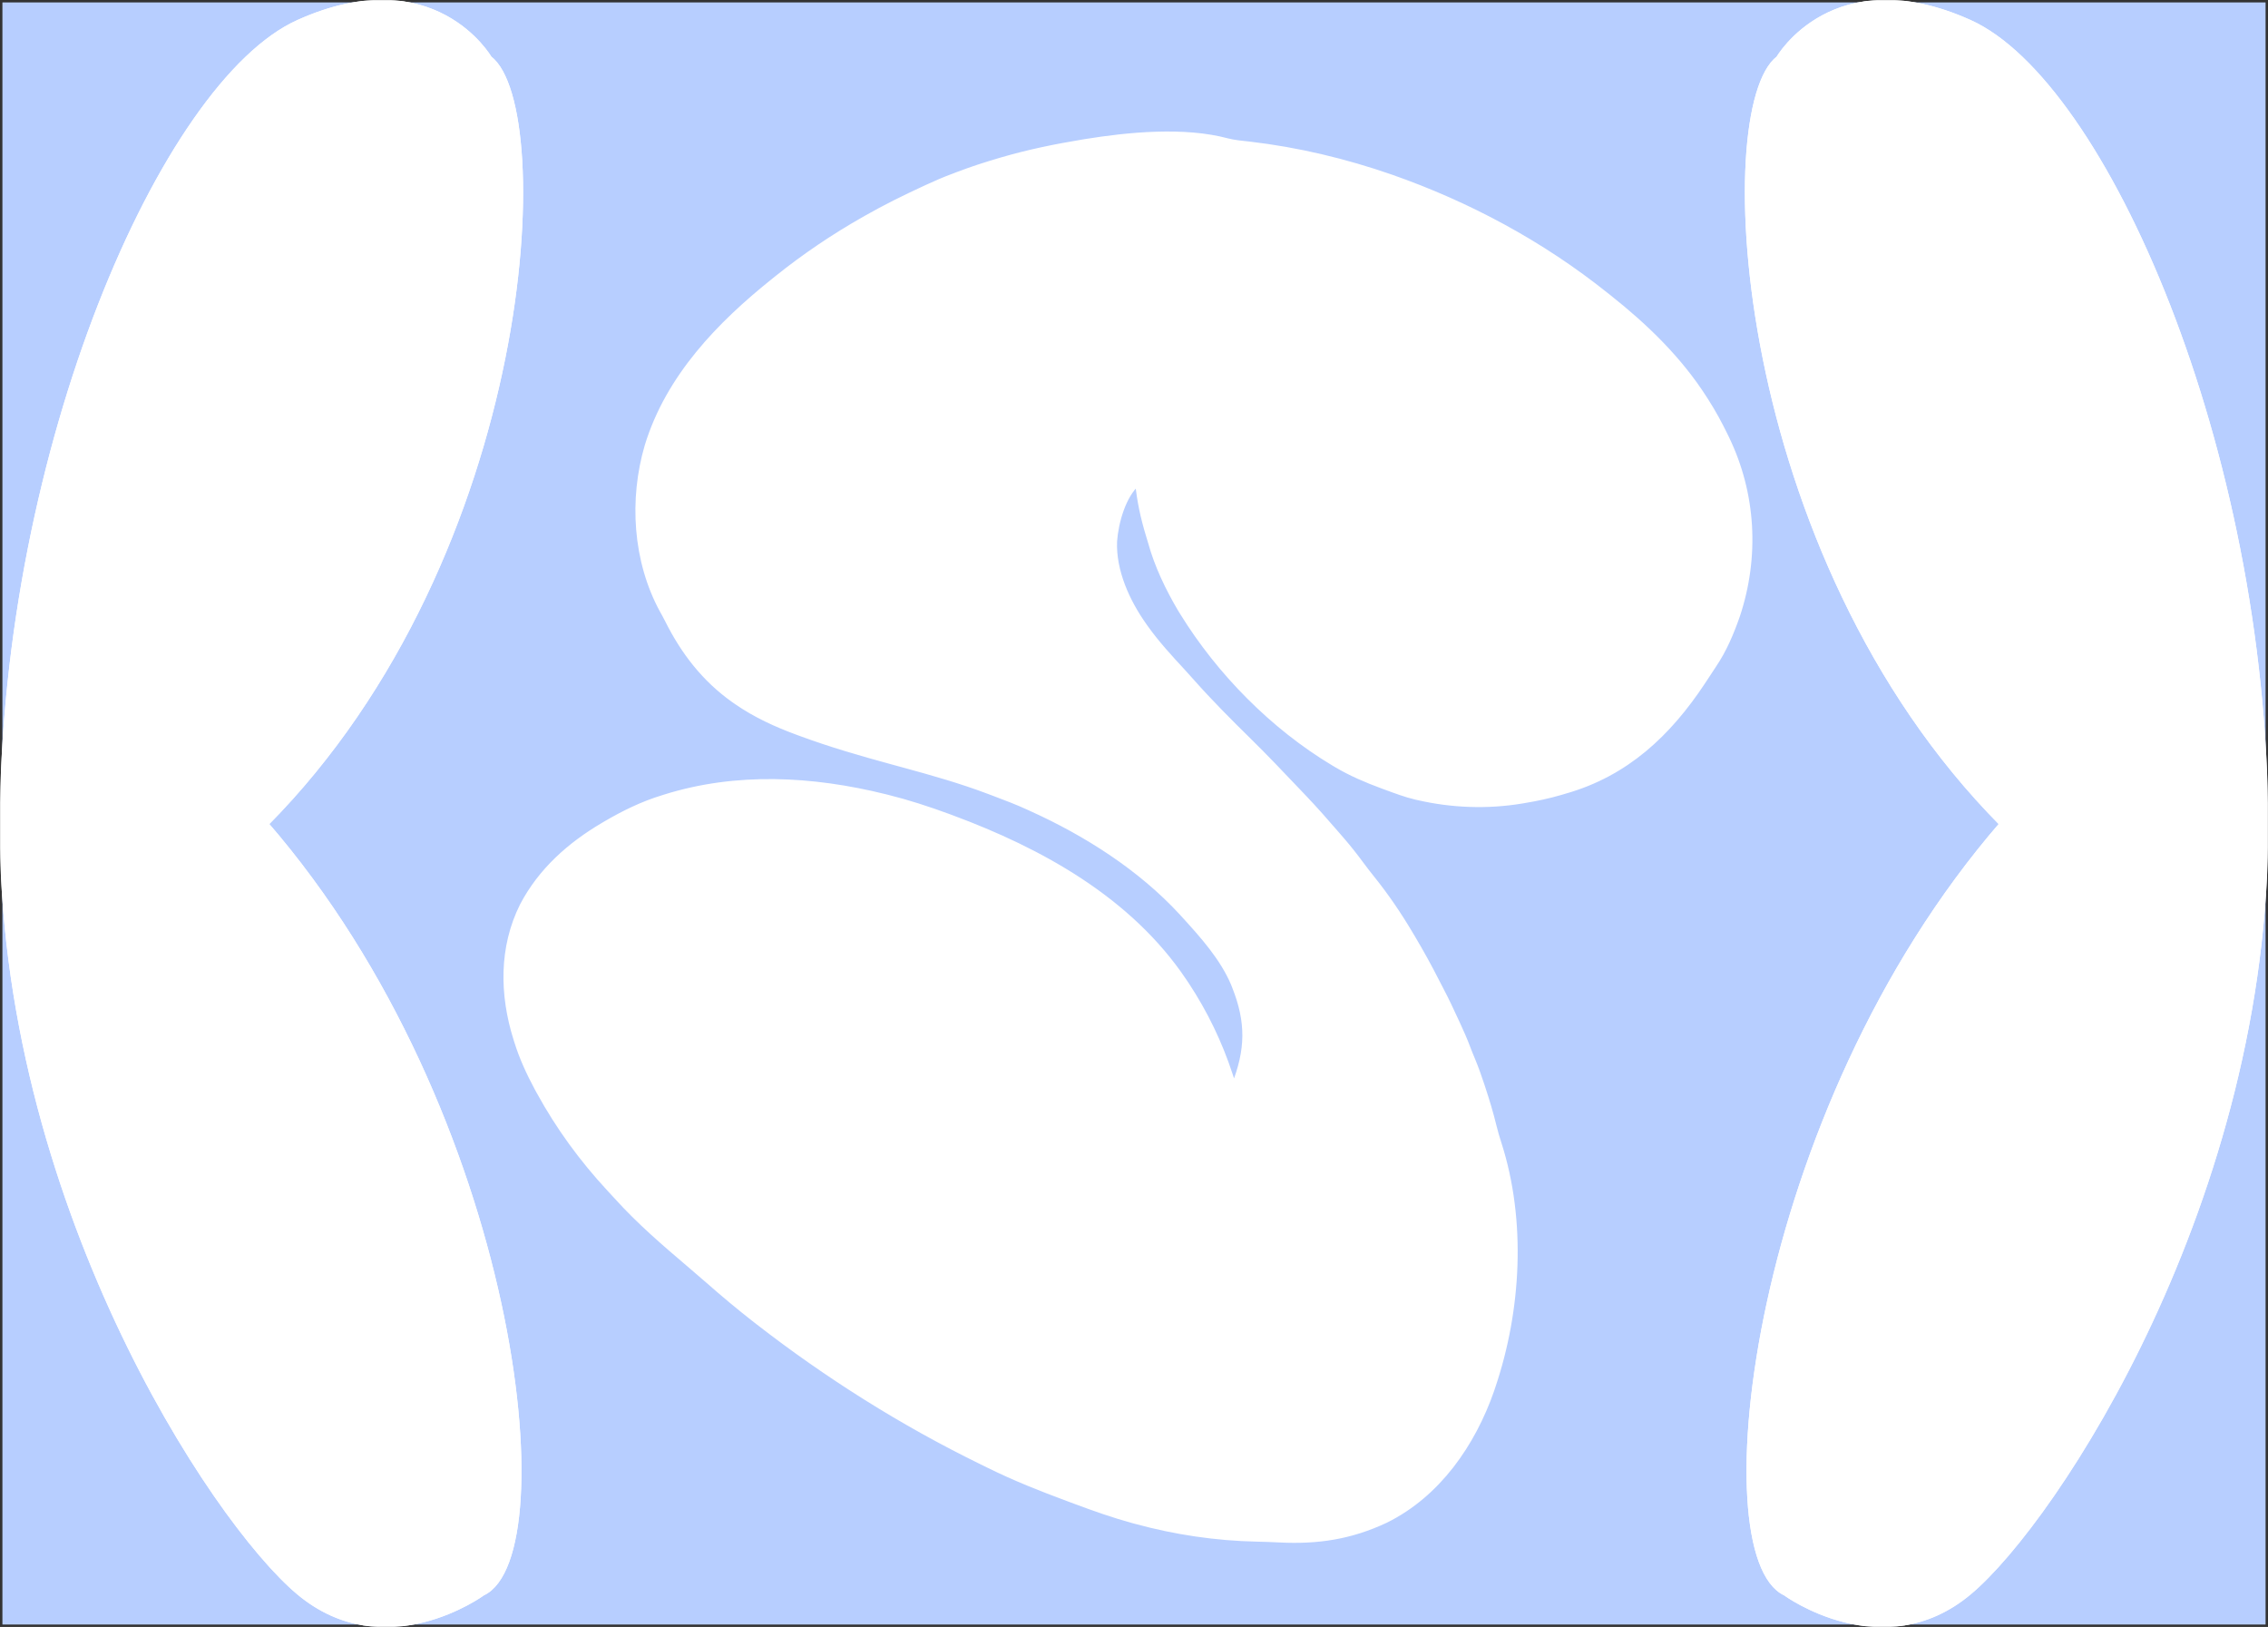 <svg width="937" height="672" viewBox="0 0 937 672" fill="none" xmlns="http://www.w3.org/2000/svg">
<rect x="0" y="0" width="937" height="672" fill="#333333" stroke="none"/>
<rect x="1" y="1" width="935" height="670" fill="#B7CEFF"/>
<mask id="path-2-outside-1_1598_2" maskUnits="userSpaceOnUse" x="0" y="0" width="937" height="672" fill="black">
<rect fill="white" width="937" height="672"/>
<path d="M827.218 340.312C716.195 228.406 708.009 44.466 734.858 24.119C734.858 24.119 757.775 -15.764 813.594 9.237C869.413 34.238 935.33 185.941 935.996 339.845C936.665 494.424 849.207 627.755 813.54 657.635C777.872 687.515 737.6 657.961 737.6 657.961C704.343 642.398 723.451 460.026 827.218 340.312Z"/>
<path d="M827.218 340.312C716.195 228.406 708.009 44.466 734.858 24.119C734.858 24.119 757.775 -15.764 813.594 9.237C869.413 34.238 935.33 185.941 935.996 339.845C936.665 494.424 849.207 627.755 813.54 657.635C777.872 687.515 737.6 657.961 737.6 657.961C704.343 642.398 723.451 460.026 827.218 340.312Z"/>
<path d="M109.782 340.312C220.805 228.406 228.991 44.466 202.142 24.119C202.142 24.119 179.225 -15.764 123.406 9.237C67.587 34.238 1.67 185.941 1.004 339.845C0.335 494.424 87.793 627.755 123.46 657.635C159.128 687.515 199.4 657.961 199.4 657.961C232.657 642.398 213.549 460.026 109.782 340.312Z"/>
<path d="M109.782 340.312C220.805 228.406 228.991 44.466 202.142 24.119C202.142 24.119 179.225 -15.764 123.406 9.237C67.587 34.238 1.67 185.941 1.004 339.845C0.335 494.424 87.793 627.755 123.46 657.635C159.128 687.515 199.4 657.961 199.4 657.961C232.657 642.398 213.549 460.026 109.782 340.312Z"/>
<path d="M574.697 73.176C606.79 84.417 636.93 100.628 663.49 121.875C663.944 122.234 664.398 122.593 664.865 122.964C679.882 134.866 693.79 148.328 704.147 164.549C704.341 164.85 704.535 165.151 704.735 165.462C707.743 170.153 710.38 174.977 712.806 179.992C712.955 180.297 713.104 180.602 713.257 180.916C724.425 203.938 725.813 230.087 717.729 254.336C715.252 261.41 712.278 268.476 708.055 274.697C707.471 275.587 706.887 276.477 706.304 277.368C705.666 278.337 705.027 279.306 704.388 280.274C704.079 280.743 703.77 281.211 703.453 281.693C689.266 303.119 671.846 319.528 646.668 326.708C645.979 326.912 645.29 327.115 644.601 327.319C639.71 328.737 634.788 329.789 629.766 330.612C629.367 330.68 628.968 330.747 628.557 330.817C614.475 333.141 599.878 332.609 585.981 329.418C585.642 329.344 585.304 329.27 584.955 329.193C580.641 328.17 576.496 326.59 572.342 325.065C571.935 324.915 571.528 324.766 571.109 324.612C564.498 322.17 558.173 319.486 552.101 315.883C551.692 315.641 551.283 315.399 550.862 315.15C525.916 300.189 503.804 277.776 488.544 253.058C488.229 252.548 487.913 252.037 487.588 251.511C482.567 243.009 478.055 233.594 475.424 224.058C475.135 223.029 474.821 222.01 474.502 220.989C472.353 213.979 470.766 206.684 470.089 199.372C463.992 204.676 460.965 215.821 460.404 223.594C459.909 235.925 465.688 248.533 472.702 258.418C472.929 258.74 473.157 259.062 473.392 259.394C477.97 265.78 483.23 271.513 488.567 277.266C489.866 278.674 491.14 280.102 492.409 281.536C499.88 289.965 507.841 297.948 515.877 305.835C522.718 312.557 529.326 319.503 535.927 326.46C536.964 327.553 538.005 328.643 539.046 329.734C543.371 334.285 547.52 338.982 551.617 343.738C552.469 344.725 553.325 345.709 554.182 346.691C557.017 349.958 559.676 353.319 562.243 356.801C563.769 358.87 565.334 360.897 566.946 362.9C572.759 370.128 577.945 377.775 582.672 385.752C582.976 386.262 583.282 386.771 583.596 387.296C587.115 393.221 590.453 399.244 593.565 405.393C594.125 406.493 594.693 407.59 595.272 408.681C597.56 413.012 599.623 417.442 601.674 421.889C601.822 422.208 601.97 422.528 602.123 422.857C603.669 426.201 605.167 429.547 606.443 433.005C607.036 434.601 607.697 436.165 608.353 437.735C609.784 441.218 611.054 444.737 612.221 448.318C612.351 448.714 612.481 449.109 612.615 449.517C614.321 454.717 615.901 459.916 617.189 465.237C617.78 467.661 618.47 470.015 619.247 472.386C629.462 504.168 627.384 541.174 616.765 572.555C616.591 573.084 616.417 573.613 616.237 574.157C608.475 596.412 594.061 617.28 572.523 627.919C558.055 634.737 544.343 636.813 528.427 635.985C525.411 635.83 522.398 635.721 519.378 635.659C502.226 635.296 485.651 632.827 469.097 628.313C468.738 628.215 468.379 628.118 468.009 628.017C459.984 625.815 452.186 623.079 444.399 620.164C443.301 619.754 442.202 619.345 441.103 618.938C430.091 614.848 419.221 610.564 408.688 605.349C407.593 604.808 406.494 604.272 405.396 603.736C372.771 587.784 341.917 568.352 313.245 546.109C312.81 545.772 312.81 545.772 312.366 545.428C305.564 540.142 298.977 534.633 292.51 528.944C290.045 526.776 287.553 524.643 285.052 522.519C274.525 513.571 264.027 504.565 254.763 494.282C253.765 493.182 252.752 492.097 251.739 491.01C240.429 478.806 230.761 465.576 222.765 450.993C222.494 450.5 222.223 450.007 221.943 449.498C218.575 443.227 215.601 436.81 213.5 429.998C213.395 429.664 213.289 429.33 213.181 428.986C207.493 410.837 207.196 391.331 215.867 374.004C223.418 359.614 235.368 348.997 249.234 340.835C249.541 340.654 249.847 340.472 250.163 340.285C257.605 335.92 265.398 332.103 273.66 329.575C273.976 329.475 274.292 329.375 274.619 329.272C304.307 319.945 335.68 321.699 365.53 329.082C365.88 329.169 366.231 329.256 366.593 329.345C375.184 331.488 383.565 334.209 391.865 337.276C392.268 337.425 392.671 337.573 393.086 337.726C430.098 351.428 466.746 371.722 489.15 405.154C489.696 405.964 489.696 405.964 490.252 406.79C497.892 418.379 503.935 430.909 508.232 444.096C508.419 444.668 508.419 444.668 508.609 445.251C508.721 445.594 508.832 445.938 508.947 446.291C509.271 447.271 509.271 447.271 509.851 448.477C515.709 433.774 515.95 422.218 510.113 407.541C509.954 407.134 509.795 406.727 509.631 406.308C505.079 395.589 496.848 386.445 489.111 377.963C488.823 377.646 488.535 377.33 488.238 377.004C471.237 358.536 448.822 344.249 426.032 333.964C425.711 333.816 425.389 333.668 425.059 333.515C420.286 331.318 415.381 329.447 410.461 327.607C409.796 327.358 409.131 327.108 408.467 326.856C397.154 322.573 385.439 319.255 373.774 316.068C373.405 315.967 373.035 315.866 372.654 315.761C371.903 315.556 371.151 315.351 370.4 315.146C370.025 315.043 369.651 314.941 369.265 314.836C368.702 314.682 368.702 314.682 368.127 314.525C355.6 311.099 343.187 307.522 331.001 303.019C330.492 302.833 329.984 302.647 329.46 302.455C320.682 299.222 312.079 295.305 304.374 289.955C303.96 289.669 303.547 289.384 303.121 289.089C290.96 280.448 282.33 269.218 275.731 255.991C275.05 254.64 274.334 253.326 273.585 252.012C262.492 231.604 260.967 206.21 267.451 184.165C276.156 155.733 297.158 134.002 319.891 115.849C320.307 115.515 320.723 115.181 321.151 114.837C332.408 105.817 344.412 97.702 356.967 90.594C357.259 90.427 357.551 90.26 357.852 90.088C365.663 85.623 373.694 81.683 381.856 77.905C382.172 77.758 382.489 77.611 382.816 77.46C386.482 75.76 390.158 74.157 393.953 72.766C394.626 72.508 395.299 72.249 395.971 71.989C401.52 69.874 407.14 68.067 412.836 66.393C413.277 66.263 413.718 66.133 414.173 66C425.028 62.835 435.957 60.603 447.107 58.757C447.51 58.69 447.912 58.623 448.327 58.554C466.345 55.63 489.24 53.446 507.039 58.222C510.061 58.995 513.143 59.248 516.239 59.587C536.134 61.91 555.798 66.601 574.697 73.176Z"/>
</mask>
<path d="M827.218 340.312C716.195 228.406 708.009 44.466 734.858 24.119C734.858 24.119 757.775 -15.764 813.594 9.237C869.413 34.238 935.33 185.941 935.996 339.845C936.665 494.424 849.207 627.755 813.54 657.635C777.872 687.515 737.6 657.961 737.6 657.961C704.343 642.398 723.451 460.026 827.218 340.312Z" fill="white"/>
<path d="M827.218 340.312C716.195 228.406 708.009 44.466 734.858 24.119C734.858 24.119 757.775 -15.764 813.594 9.237C869.413 34.238 935.33 185.941 935.996 339.845C936.665 494.424 849.207 627.755 813.54 657.635C777.872 687.515 737.6 657.961 737.6 657.961C704.343 642.398 723.451 460.026 827.218 340.312Z" fill="white"/>
<path d="M109.782 340.312C220.805 228.406 228.991 44.466 202.142 24.119C202.142 24.119 179.225 -15.764 123.406 9.237C67.587 34.238 1.67 185.941 1.004 339.845C0.335 494.424 87.793 627.755 123.46 657.635C159.128 687.515 199.4 657.961 199.4 657.961C232.657 642.398 213.549 460.026 109.782 340.312Z" fill="white"/>
<path d="M109.782 340.312C220.805 228.406 228.991 44.466 202.142 24.119C202.142 24.119 179.225 -15.764 123.406 9.237C67.587 34.238 1.67 185.941 1.004 339.845C0.335 494.424 87.793 627.755 123.46 657.635C159.128 687.515 199.4 657.961 199.4 657.961C232.657 642.398 213.549 460.026 109.782 340.312Z" fill="white"/>
<path d="M574.697 73.176C606.79 84.417 636.93 100.628 663.49 121.875C663.944 122.234 664.398 122.593 664.865 122.964C679.882 134.866 693.79 148.328 704.147 164.549C704.341 164.85 704.535 165.151 704.735 165.462C707.743 170.153 710.38 174.977 712.806 179.992C712.955 180.297 713.104 180.602 713.257 180.916C724.425 203.938 725.813 230.087 717.729 254.336C715.252 261.41 712.278 268.476 708.055 274.697C707.471 275.587 706.887 276.477 706.304 277.368C705.666 278.337 705.027 279.306 704.388 280.274C704.079 280.743 703.77 281.211 703.453 281.693C689.266 303.119 671.846 319.528 646.668 326.708C645.979 326.912 645.29 327.115 644.601 327.319C639.71 328.737 634.788 329.789 629.766 330.612C629.367 330.68 628.968 330.747 628.557 330.817C614.475 333.141 599.878 332.609 585.981 329.418C585.642 329.344 585.304 329.27 584.955 329.193C580.641 328.17 576.496 326.59 572.342 325.065C571.935 324.915 571.528 324.766 571.109 324.612C564.498 322.17 558.173 319.486 552.101 315.883C551.692 315.641 551.283 315.399 550.862 315.15C525.916 300.189 503.804 277.776 488.544 253.058C488.229 252.548 487.913 252.037 487.588 251.511C482.567 243.009 478.055 233.594 475.424 224.058C475.135 223.029 474.821 222.01 474.502 220.989C472.353 213.979 470.766 206.684 470.089 199.372C463.992 204.676 460.965 215.821 460.404 223.594C459.909 235.925 465.688 248.533 472.702 258.418C472.929 258.74 473.157 259.062 473.392 259.394C477.97 265.78 483.23 271.513 488.567 277.266C489.866 278.674 491.14 280.102 492.409 281.536C499.88 289.965 507.841 297.948 515.877 305.835C522.718 312.557 529.326 319.503 535.927 326.46C536.964 327.553 538.005 328.643 539.046 329.734C543.371 334.285 547.52 338.982 551.617 343.738C552.469 344.725 553.325 345.709 554.182 346.691C557.017 349.958 559.676 353.319 562.243 356.801C563.769 358.87 565.334 360.897 566.946 362.9C572.759 370.128 577.945 377.775 582.672 385.752C582.976 386.262 583.282 386.771 583.596 387.296C587.115 393.221 590.453 399.244 593.565 405.393C594.125 406.493 594.693 407.59 595.272 408.681C597.56 413.012 599.623 417.442 601.674 421.889C601.822 422.208 601.97 422.528 602.123 422.857C603.669 426.201 605.167 429.547 606.443 433.005C607.036 434.601 607.697 436.165 608.353 437.735C609.784 441.218 611.054 444.737 612.221 448.318C612.351 448.714 612.481 449.109 612.615 449.517C614.321 454.717 615.901 459.916 617.189 465.237C617.78 467.661 618.47 470.015 619.247 472.386C629.462 504.168 627.384 541.174 616.765 572.555C616.591 573.084 616.417 573.613 616.237 574.157C608.475 596.412 594.061 617.28 572.523 627.919C558.055 634.737 544.343 636.813 528.427 635.985C525.411 635.83 522.398 635.721 519.378 635.659C502.226 635.296 485.651 632.827 469.097 628.313C468.738 628.215 468.379 628.118 468.009 628.017C459.984 625.815 452.186 623.079 444.399 620.164C443.301 619.754 442.202 619.345 441.103 618.938C430.091 614.848 419.221 610.564 408.688 605.349C407.593 604.808 406.494 604.272 405.396 603.736C372.771 587.784 341.917 568.352 313.245 546.109C312.81 545.772 312.81 545.772 312.366 545.428C305.564 540.142 298.977 534.633 292.51 528.944C290.045 526.776 287.553 524.643 285.052 522.519C274.525 513.571 264.027 504.565 254.763 494.282C253.765 493.182 252.752 492.097 251.739 491.01C240.429 478.806 230.761 465.576 222.765 450.993C222.494 450.5 222.223 450.007 221.943 449.498C218.575 443.227 215.601 436.81 213.5 429.998C213.395 429.664 213.289 429.33 213.181 428.986C207.493 410.837 207.196 391.331 215.867 374.004C223.418 359.614 235.368 348.997 249.234 340.835C249.541 340.654 249.847 340.472 250.163 340.285C257.605 335.92 265.398 332.103 273.66 329.575C273.976 329.475 274.292 329.375 274.619 329.272C304.307 319.945 335.68 321.699 365.53 329.082C365.88 329.169 366.231 329.256 366.593 329.345C375.184 331.488 383.565 334.209 391.865 337.276C392.268 337.425 392.671 337.573 393.086 337.726C430.098 351.428 466.746 371.722 489.15 405.154C489.696 405.964 489.696 405.964 490.252 406.79C497.892 418.379 503.935 430.909 508.232 444.096C508.419 444.668 508.419 444.668 508.609 445.251C508.721 445.594 508.832 445.938 508.947 446.291C509.271 447.271 509.271 447.271 509.851 448.477C515.709 433.774 515.95 422.218 510.113 407.541C509.954 407.134 509.795 406.727 509.631 406.308C505.079 395.589 496.848 386.445 489.111 377.963C488.823 377.646 488.535 377.33 488.238 377.004C471.237 358.536 448.822 344.249 426.032 333.964C425.711 333.816 425.389 333.668 425.059 333.515C420.286 331.318 415.381 329.447 410.461 327.607C409.796 327.358 409.131 327.108 408.467 326.856C397.154 322.573 385.439 319.255 373.774 316.068C373.405 315.967 373.035 315.866 372.654 315.761C371.903 315.556 371.151 315.351 370.4 315.146C370.025 315.043 369.651 314.941 369.265 314.836C368.702 314.682 368.702 314.682 368.127 314.525C355.6 311.099 343.187 307.522 331.001 303.019C330.492 302.833 329.984 302.647 329.46 302.455C320.682 299.222 312.079 295.305 304.374 289.955C303.96 289.669 303.547 289.384 303.121 289.089C290.96 280.448 282.33 269.218 275.731 255.991C275.05 254.64 274.334 253.326 273.585 252.012C262.492 231.604 260.967 206.21 267.451 184.165C276.156 155.733 297.158 134.002 319.891 115.849C320.307 115.515 320.723 115.181 321.151 114.837C332.408 105.817 344.412 97.702 356.967 90.594C357.259 90.427 357.551 90.26 357.852 90.088C365.663 85.623 373.694 81.683 381.856 77.905C382.172 77.758 382.489 77.611 382.816 77.46C386.482 75.76 390.158 74.157 393.953 72.766C394.626 72.508 395.299 72.249 395.971 71.989C401.52 69.874 407.14 68.067 412.836 66.393C413.277 66.263 413.718 66.133 414.173 66C425.028 62.835 435.957 60.603 447.107 58.757C447.51 58.69 447.912 58.623 448.327 58.554C466.345 55.63 489.24 53.446 507.039 58.222C510.061 58.995 513.143 59.248 516.239 59.587C536.134 61.91 555.798 66.601 574.697 73.176Z" fill="white"/>
<path d="M827.218 340.312C716.195 228.406 708.009 44.466 734.858 24.119C734.858 24.119 757.775 -15.764 813.594 9.237C869.413 34.238 935.33 185.941 935.996 339.845C936.665 494.424 849.207 627.755 813.54 657.635C777.872 687.515 737.6 657.961 737.6 657.961C704.343 642.398 723.451 460.026 827.218 340.312Z" stroke="white" stroke-width="2.209" mask="url(#path-2-outside-1_1598_2)"/>
<path d="M827.218 340.312C716.195 228.406 708.009 44.466 734.858 24.119C734.858 24.119 757.775 -15.764 813.594 9.237C869.413 34.238 935.33 185.941 935.996 339.845C936.665 494.424 849.207 627.755 813.54 657.635C777.872 687.515 737.6 657.961 737.6 657.961C704.343 642.398 723.451 460.026 827.218 340.312Z" stroke="white" stroke-width="2.209" mask="url(#path-2-outside-1_1598_2)"/>
<path d="M109.782 340.312C220.805 228.406 228.991 44.466 202.142 24.119C202.142 24.119 179.225 -15.764 123.406 9.237C67.587 34.238 1.67 185.941 1.004 339.845C0.335 494.424 87.793 627.755 123.46 657.635C159.128 687.515 199.4 657.961 199.4 657.961C232.657 642.398 213.549 460.026 109.782 340.312Z" stroke="white" stroke-width="2.209" mask="url(#path-2-outside-1_1598_2)"/>
<path d="M109.782 340.312C220.805 228.406 228.991 44.466 202.142 24.119C202.142 24.119 179.225 -15.764 123.406 9.237C67.587 34.238 1.67 185.941 1.004 339.845C0.335 494.424 87.793 627.755 123.46 657.635C159.128 687.515 199.4 657.961 199.4 657.961C232.657 642.398 213.549 460.026 109.782 340.312Z" stroke="white" stroke-width="2.209" mask="url(#path-2-outside-1_1598_2)"/>
<path d="M574.697 73.176C606.79 84.417 636.93 100.628 663.49 121.875C663.944 122.234 664.398 122.593 664.865 122.964C679.882 134.866 693.79 148.328 704.147 164.549C704.341 164.85 704.535 165.151 704.735 165.462C707.743 170.153 710.38 174.977 712.806 179.992C712.955 180.297 713.104 180.602 713.257 180.916C724.425 203.938 725.813 230.087 717.729 254.336C715.252 261.41 712.278 268.476 708.055 274.697C707.471 275.587 706.887 276.477 706.304 277.368C705.666 278.337 705.027 279.306 704.388 280.274C704.079 280.743 703.77 281.211 703.453 281.693C689.266 303.119 671.846 319.528 646.668 326.708C645.979 326.912 645.29 327.115 644.601 327.319C639.71 328.737 634.788 329.789 629.766 330.612C629.367 330.68 628.968 330.747 628.557 330.817C614.475 333.141 599.878 332.609 585.981 329.418C585.642 329.344 585.304 329.27 584.955 329.193C580.641 328.17 576.496 326.59 572.342 325.065C571.935 324.915 571.528 324.766 571.109 324.612C564.498 322.17 558.173 319.486 552.101 315.883C551.692 315.641 551.283 315.399 550.862 315.15C525.916 300.189 503.804 277.776 488.544 253.058C488.229 252.548 487.913 252.037 487.588 251.511C482.567 243.009 478.055 233.594 475.424 224.058C475.135 223.029 474.821 222.01 474.502 220.989C472.353 213.979 470.766 206.684 470.089 199.372C463.992 204.676 460.965 215.821 460.404 223.594C459.909 235.925 465.688 248.533 472.702 258.418C472.929 258.74 473.157 259.062 473.392 259.394C477.97 265.78 483.23 271.513 488.567 277.266C489.866 278.674 491.14 280.102 492.409 281.536C499.88 289.965 507.841 297.948 515.877 305.835C522.718 312.557 529.326 319.503 535.927 326.46C536.964 327.553 538.005 328.643 539.046 329.734C543.371 334.285 547.52 338.982 551.617 343.738C552.469 344.725 553.325 345.709 554.182 346.691C557.017 349.958 559.676 353.319 562.243 356.801C563.769 358.87 565.334 360.897 566.946 362.9C572.759 370.128 577.945 377.775 582.672 385.752C582.976 386.262 583.282 386.771 583.596 387.296C587.115 393.221 590.453 399.244 593.565 405.393C594.125 406.493 594.693 407.59 595.272 408.681C597.56 413.012 599.623 417.442 601.674 421.889C601.822 422.208 601.97 422.528 602.123 422.857C603.669 426.201 605.167 429.547 606.443 433.005C607.036 434.601 607.697 436.165 608.353 437.735C609.784 441.218 611.054 444.737 612.221 448.318C612.351 448.714 612.481 449.109 612.615 449.517C614.321 454.717 615.901 459.916 617.189 465.237C617.78 467.661 618.47 470.015 619.247 472.386C629.462 504.168 627.384 541.174 616.765 572.555C616.591 573.084 616.417 573.613 616.237 574.157C608.475 596.412 594.061 617.28 572.523 627.919C558.055 634.737 544.343 636.813 528.427 635.985C525.411 635.83 522.398 635.721 519.378 635.659C502.226 635.296 485.651 632.827 469.097 628.313C468.738 628.215 468.379 628.118 468.009 628.017C459.984 625.815 452.186 623.079 444.399 620.164C443.301 619.754 442.202 619.345 441.103 618.938C430.091 614.848 419.221 610.564 408.688 605.349C407.593 604.808 406.494 604.272 405.396 603.736C372.771 587.784 341.917 568.352 313.245 546.109C312.81 545.772 312.81 545.772 312.366 545.428C305.564 540.142 298.977 534.633 292.51 528.944C290.045 526.776 287.553 524.643 285.052 522.519C274.525 513.571 264.027 504.565 254.763 494.282C253.765 493.182 252.752 492.097 251.739 491.01C240.429 478.806 230.761 465.576 222.765 450.993C222.494 450.5 222.223 450.007 221.943 449.498C218.575 443.227 215.601 436.81 213.5 429.998C213.395 429.664 213.289 429.33 213.181 428.986C207.493 410.837 207.196 391.331 215.867 374.004C223.418 359.614 235.368 348.997 249.234 340.835C249.541 340.654 249.847 340.472 250.163 340.285C257.605 335.92 265.398 332.103 273.66 329.575C273.976 329.475 274.292 329.375 274.619 329.272C304.307 319.945 335.68 321.699 365.53 329.082C365.88 329.169 366.231 329.256 366.593 329.345C375.184 331.488 383.565 334.209 391.865 337.276C392.268 337.425 392.671 337.573 393.086 337.726C430.098 351.428 466.746 371.722 489.15 405.154C489.696 405.964 489.696 405.964 490.252 406.79C497.892 418.379 503.935 430.909 508.232 444.096C508.419 444.668 508.419 444.668 508.609 445.251C508.721 445.594 508.832 445.938 508.947 446.291C509.271 447.271 509.271 447.271 509.851 448.477C515.709 433.774 515.95 422.218 510.113 407.541C509.954 407.134 509.795 406.727 509.631 406.308C505.079 395.589 496.848 386.445 489.111 377.963C488.823 377.646 488.535 377.33 488.238 377.004C471.237 358.536 448.822 344.249 426.032 333.964C425.711 333.816 425.389 333.668 425.059 333.515C420.286 331.318 415.381 329.447 410.461 327.607C409.796 327.358 409.131 327.108 408.467 326.856C397.154 322.573 385.439 319.255 373.774 316.068C373.405 315.967 373.035 315.866 372.654 315.761C371.903 315.556 371.151 315.351 370.4 315.146C370.025 315.043 369.651 314.941 369.265 314.836C368.702 314.682 368.702 314.682 368.127 314.525C355.6 311.099 343.187 307.522 331.001 303.019C330.492 302.833 329.984 302.647 329.46 302.455C320.682 299.222 312.079 295.305 304.374 289.955C303.96 289.669 303.547 289.384 303.121 289.089C290.96 280.448 282.33 269.218 275.731 255.991C275.05 254.64 274.334 253.326 273.585 252.012C262.492 231.604 260.967 206.21 267.451 184.165C276.156 155.733 297.158 134.002 319.891 115.849C320.307 115.515 320.723 115.181 321.151 114.837C332.408 105.817 344.412 97.702 356.967 90.594C357.259 90.427 357.551 90.26 357.852 90.088C365.663 85.623 373.694 81.683 381.856 77.905C382.172 77.758 382.489 77.611 382.816 77.46C386.482 75.76 390.158 74.157 393.953 72.766C394.626 72.508 395.299 72.249 395.971 71.989C401.52 69.874 407.14 68.067 412.836 66.393C413.277 66.263 413.718 66.133 414.173 66C425.028 62.835 435.957 60.603 447.107 58.757C447.51 58.69 447.912 58.623 448.327 58.554C466.345 55.63 489.24 53.446 507.039 58.222C510.061 58.995 513.143 59.248 516.239 59.587C536.134 61.91 555.798 66.601 574.697 73.176Z" stroke="white" stroke-width="2.209" mask="url(#path-2-outside-1_1598_2)"/>
</svg>
